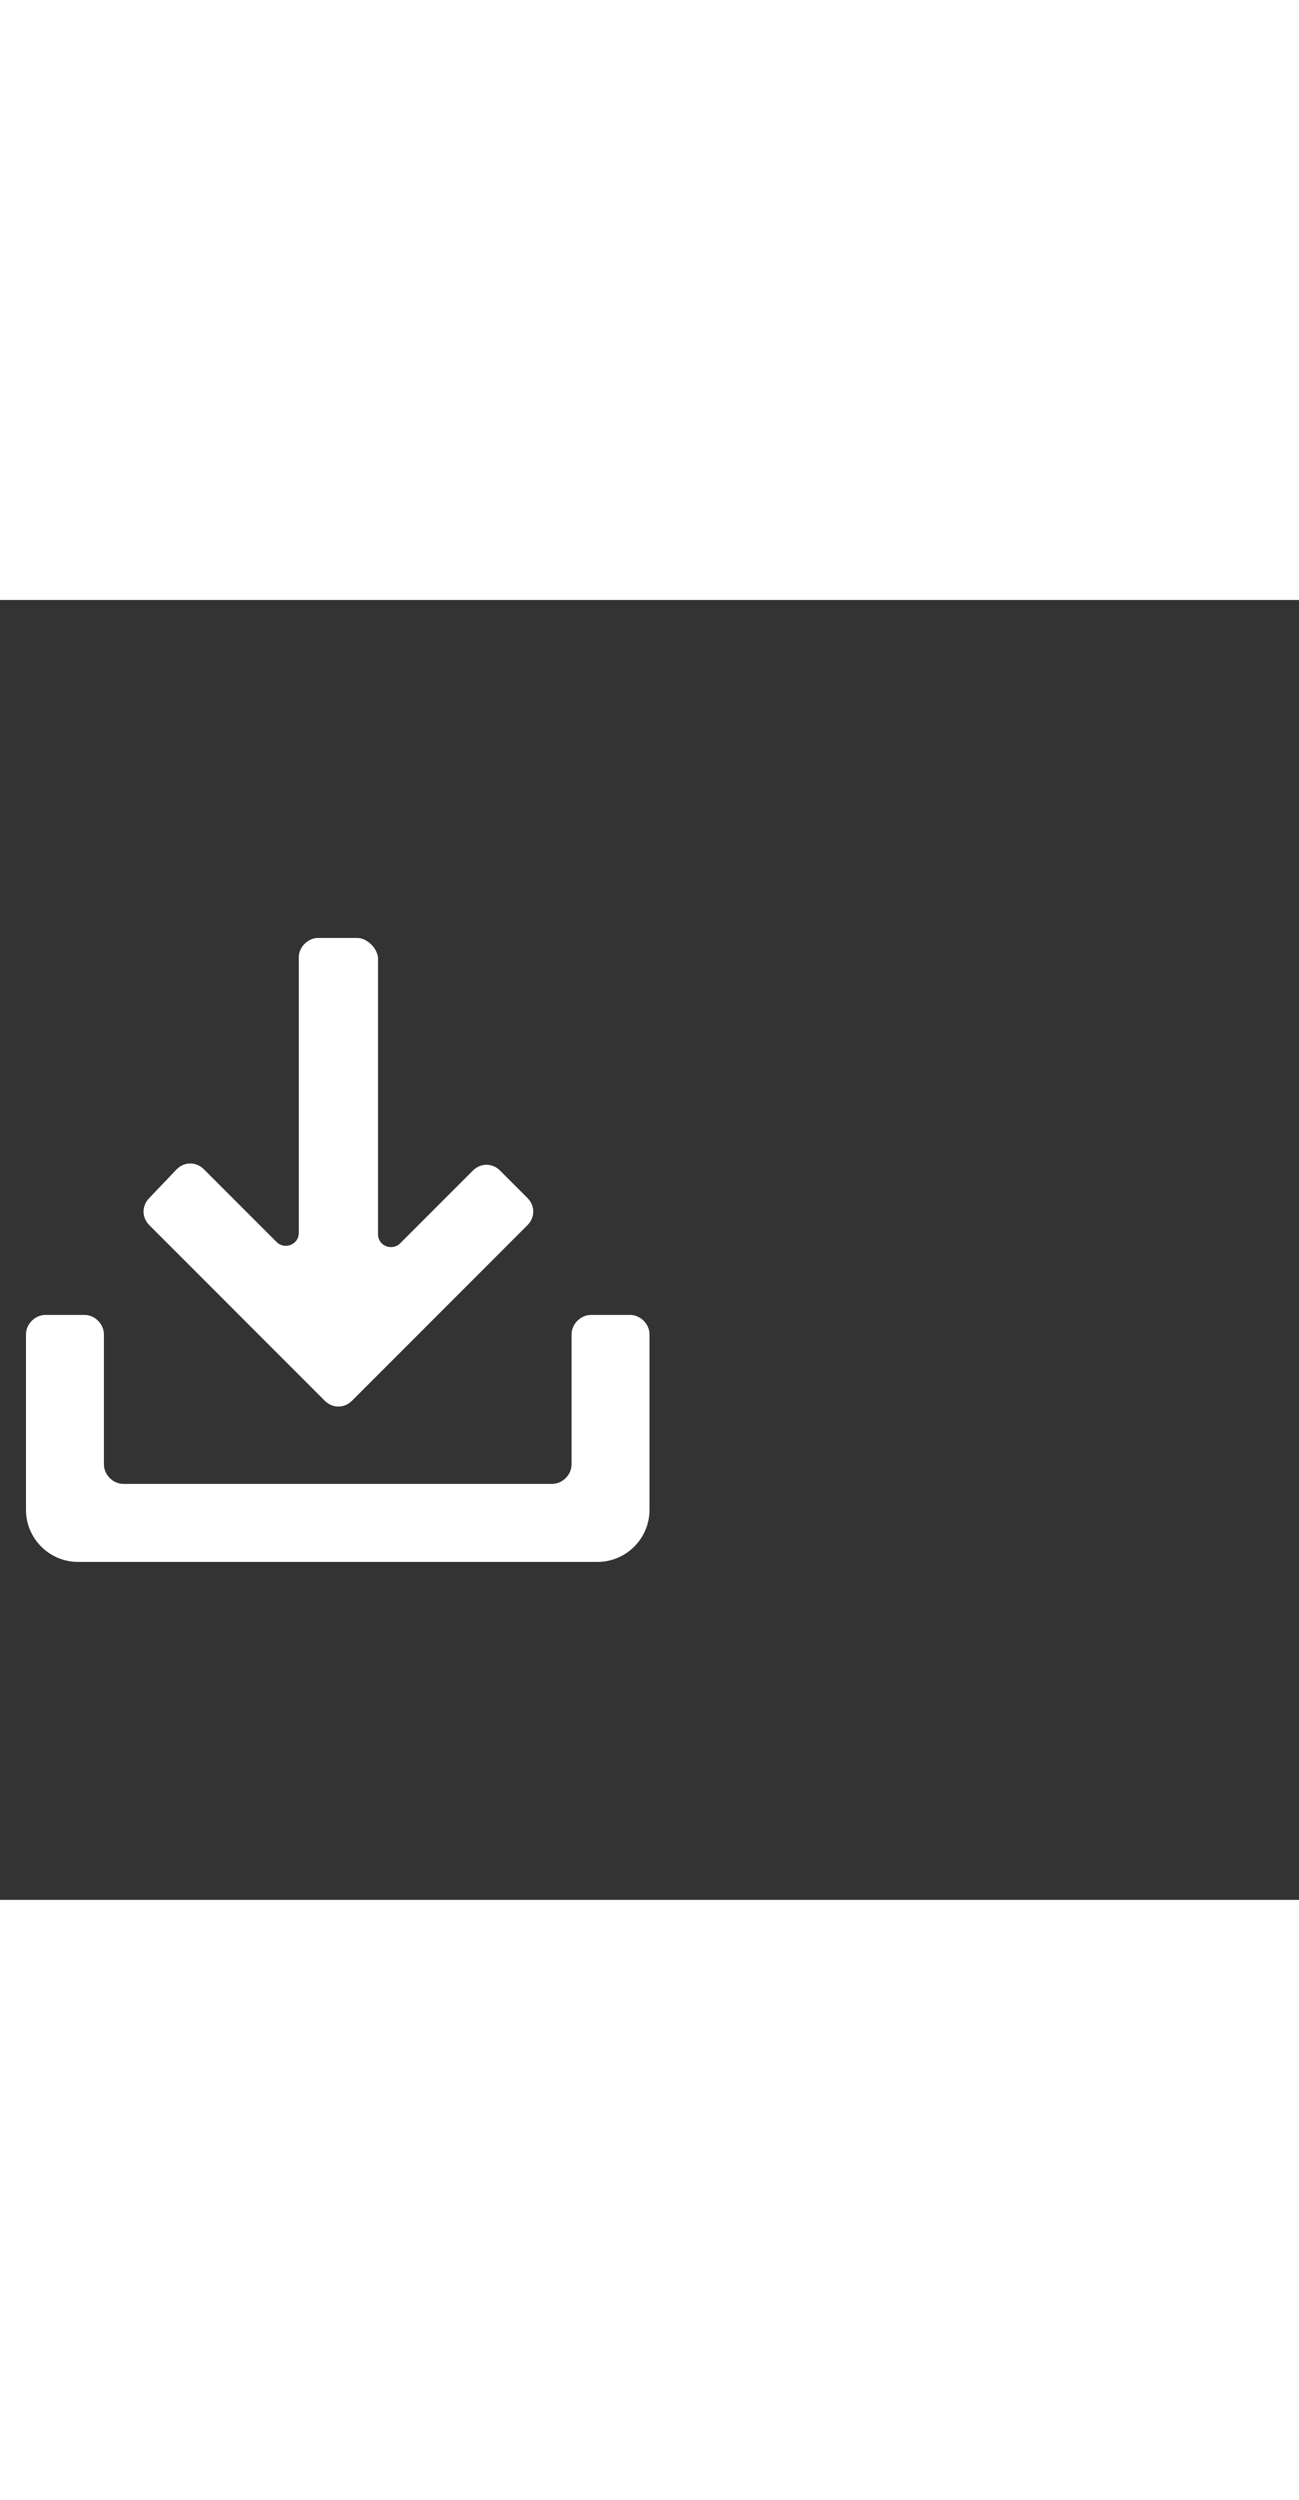 <svg xmlns="http://www.w3.org/2000/svg" width="52" height="100" viewBox="0 -24 100 100" weight="100"><rect x="0" y="-24" width="100" height="100" fill="#333333" stroke="none"/><path d="M48.5 31h-3c-.8 0-1.5.7-1.5 1.5v10c0 .8-.7 1.5-1.5 1.5h-33c-.8 0-1.5-.7-1.5-1.5v-10c0-.8-.7-1.5-1.5-1.5h-3c-.8 0-1.5.7-1.5 1.5V46c0 2.2 1.8 4 4 4h40c2.2 0 4-1.8 4-4V32.5c0-.8-.7-1.5-1.5-1.5zM25 37.6c.6.6 1.5.6 2.1 0l13.5-13.5c.6-.6.6-1.5 0-2.1l-2.1-2.1c-.6-.6-1.5-.6-2.1 0l-5.6 5.6c-.6.6-1.7.2-1.7-.7V3.5C29 2.7 28.2 2 27.5 2h-3c-.8 0-1.5.7-1.5 1.5v21.2c0 .9-1.1 1.3-1.7.7l-5.6-5.6c-.6-.6-1.5-.6-2.1 0L11.5 22c-.6.6-.6 1.5 0 2.1L25 37.6z M0.763 0.763" fill="#fff"/></svg>
